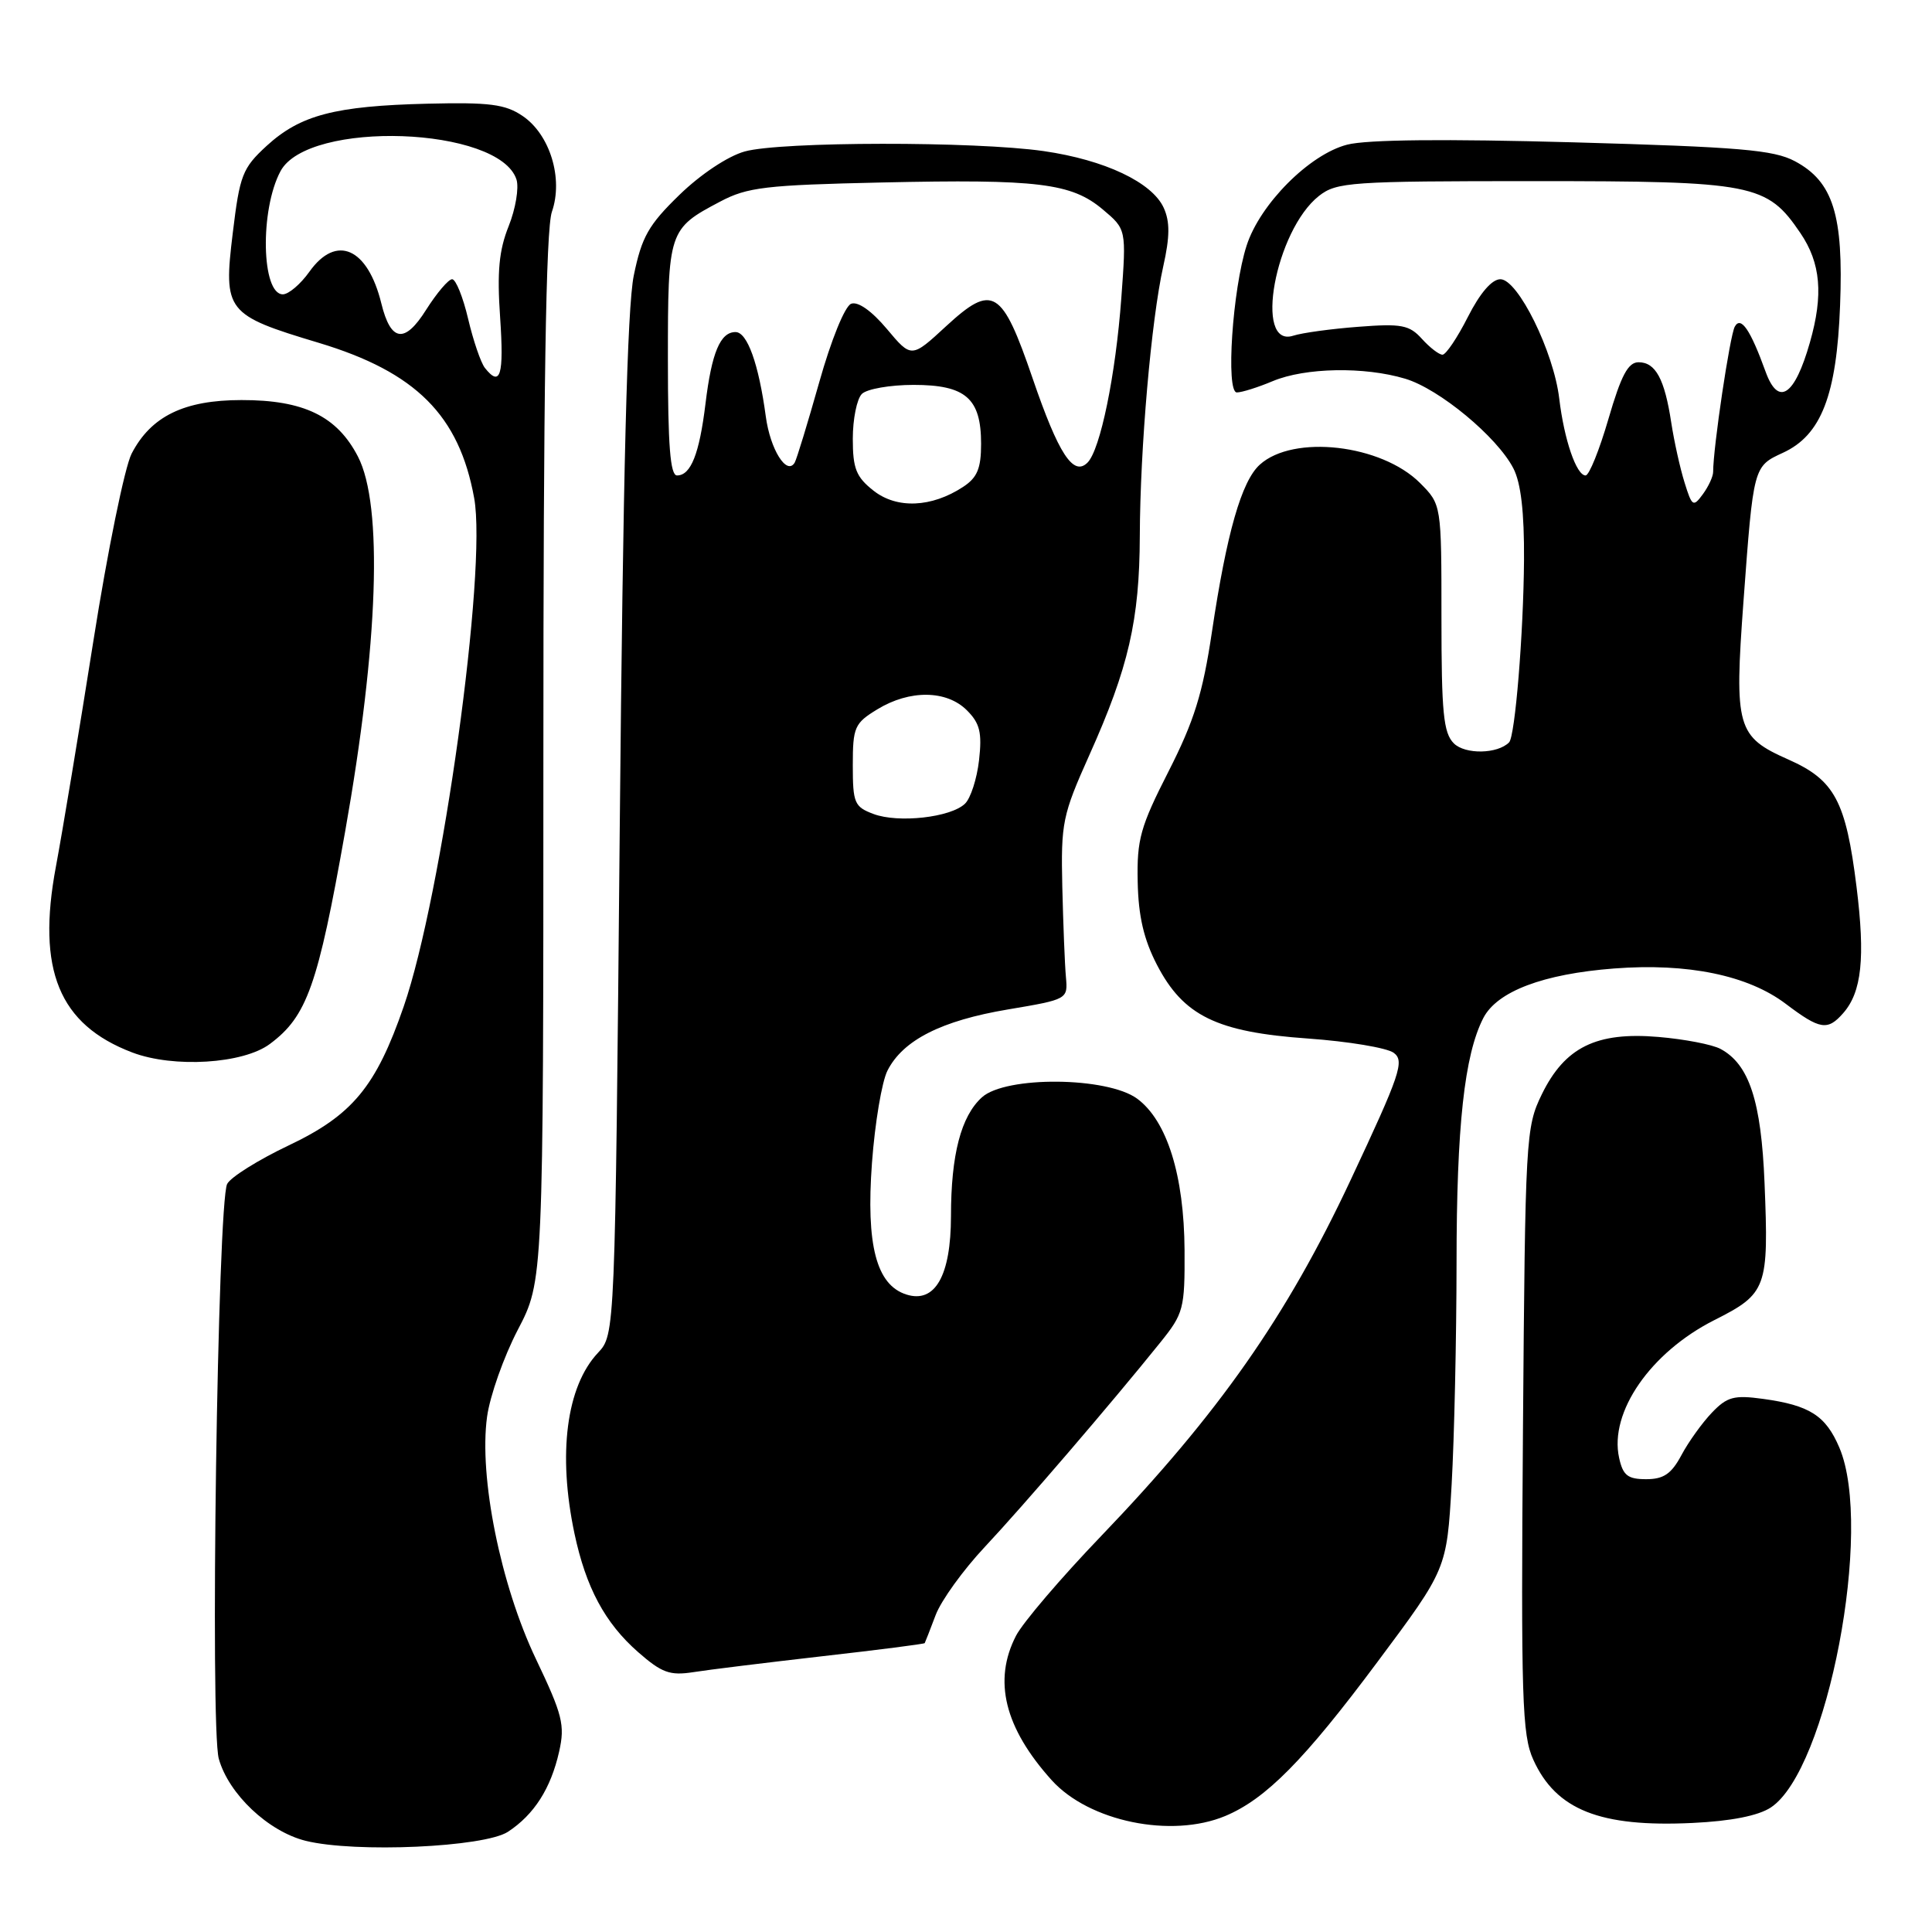 <?xml version="1.0" encoding="UTF-8" standalone="no"?>
<!DOCTYPE svg PUBLIC "-//W3C//DTD SVG 1.1//EN" "http://www.w3.org/Graphics/SVG/1.1/DTD/svg11.dtd" >
<svg xmlns="http://www.w3.org/2000/svg" xmlns:xlink="http://www.w3.org/1999/xlink" version="1.1" viewBox="0 0 256 256">
 <g >
 <path fill="currentColor"
d=" M 67.31 242.72 C 70.78 240.44 72.99 236.98 74.09 232.09 C 74.88 228.58 74.54 227.22 71.01 219.82 C 66.33 210.01 63.44 195.68 64.54 187.72 C 64.92 184.96 66.75 179.78 68.61 176.21 C 72.00 169.72 72.00 169.72 72.00 100.51 C 72.00 51.63 72.33 30.35 73.13 28.06 C 74.66 23.66 72.88 17.82 69.24 15.36 C 66.95 13.81 64.87 13.54 56.64 13.74 C 44.37 14.04 39.80 15.24 35.34 19.32 C 32.12 22.28 31.77 23.19 30.84 30.90 C 29.58 41.26 29.95 41.74 42.25 45.43 C 55.10 49.30 60.84 55.03 62.83 66.00 C 64.56 75.50 58.58 118.65 53.50 133.35 C 49.82 144.00 46.70 147.77 38.22 151.79 C 34.21 153.70 30.56 155.98 30.10 156.88 C 28.83 159.36 27.82 228.84 28.99 233.04 C 30.30 237.73 35.56 242.69 40.51 243.92 C 47.07 245.54 64.17 244.77 67.31 242.72 Z  M 162.35 240.63 C 167.73 238.38 172.84 233.21 182.53 220.20 C 191.70 207.91 191.70 207.91 192.35 196.70 C 192.70 190.54 192.99 177.37 193.00 167.43 C 193.00 149.23 194.04 139.77 196.55 134.89 C 198.38 131.36 204.48 129.05 213.87 128.33 C 223.63 127.58 231.63 129.23 236.63 133.02 C 241.16 136.44 242.16 136.61 244.23 134.25 C 246.69 131.46 247.17 126.93 246.00 117.51 C 244.59 106.15 243.10 103.36 236.99 100.65 C 230.13 97.61 229.79 96.43 231.02 79.68 C 232.34 61.77 232.33 61.80 236.24 60.00 C 241.32 57.67 243.37 52.39 243.82 40.47 C 244.29 28.48 242.90 24.06 237.83 21.36 C 235.01 19.86 230.53 19.48 208.50 18.86 C 191.52 18.39 181.11 18.49 178.50 19.17 C 173.52 20.45 166.97 27.02 165.19 32.52 C 163.31 38.31 162.40 52.00 163.89 52.00 C 164.54 52.00 166.68 51.33 168.65 50.50 C 172.96 48.70 180.79 48.56 186.19 50.18 C 190.70 51.52 198.38 57.89 200.53 62.06 C 201.53 63.99 201.98 67.88 201.94 74.20 C 201.87 83.96 200.76 97.57 199.96 98.37 C 198.42 99.92 194.14 99.99 192.64 98.50 C 191.26 97.12 191.00 94.44 191.00 81.85 C 191.00 66.85 191.00 66.85 188.16 64.00 C 183.04 58.88 171.37 57.54 166.93 61.57 C 164.51 63.75 162.54 70.64 160.59 83.71 C 159.37 91.90 158.23 95.54 154.84 102.21 C 151.10 109.55 150.63 111.23 150.75 116.84 C 150.84 121.40 151.56 124.48 153.30 127.84 C 156.81 134.61 161.23 136.76 173.31 137.61 C 178.65 137.99 183.76 138.84 184.67 139.50 C 186.14 140.58 185.56 142.30 178.96 156.37 C 170.50 174.43 161.47 187.31 145.90 203.54 C 140.60 209.06 135.53 215.00 134.63 216.74 C 131.56 222.68 133.11 228.95 139.35 235.88 C 144.29 241.36 155.20 243.61 162.35 240.63 Z  M 234.63 239.51 C 242.15 234.58 248.27 202.52 243.73 191.83 C 241.92 187.57 239.79 186.21 233.62 185.36 C 229.76 184.83 228.85 185.08 226.83 187.19 C 225.55 188.53 223.73 191.06 222.80 192.81 C 221.47 195.30 220.44 196.00 218.13 196.00 C 215.68 196.00 215.05 195.50 214.54 193.17 C 213.21 187.13 218.71 179.19 227.16 174.92 C 234.12 171.41 234.38 170.69 233.81 156.73 C 233.37 145.89 231.77 141.02 227.98 138.99 C 226.89 138.40 223.18 137.69 219.74 137.40 C 211.53 136.70 207.35 138.76 204.30 145.00 C 202.17 149.37 202.10 150.66 201.80 189.50 C 201.53 225.11 201.68 229.90 203.17 233.17 C 206.18 239.82 212.01 242.14 224.28 241.55 C 229.35 241.31 232.96 240.60 234.63 239.51 Z  M 108.95 219.46 C 116.35 218.62 122.46 217.84 122.53 217.72 C 122.60 217.60 123.25 215.93 123.98 214.00 C 124.71 212.07 127.63 208.03 130.47 205.00 C 135.52 199.62 147.28 185.93 153.75 177.88 C 156.83 174.05 157.00 173.43 156.96 165.67 C 156.90 155.73 154.64 148.51 150.68 145.58 C 146.72 142.67 133.26 142.55 130.11 145.40 C 127.34 147.91 126.01 153.00 126.01 161.14 C 126.00 169.05 123.90 172.74 120.10 171.53 C 116.12 170.27 114.74 164.98 115.54 154.09 C 115.93 148.81 116.85 143.31 117.60 141.85 C 119.65 137.82 124.74 135.24 133.54 133.76 C 141.49 132.42 141.50 132.41 141.24 129.46 C 141.09 127.83 140.88 122.45 140.76 117.50 C 140.57 109.02 140.78 108.01 144.34 100.06 C 149.55 88.45 150.99 82.17 151.03 71.04 C 151.07 59.35 152.55 42.38 154.14 35.28 C 155.02 31.35 155.03 29.37 154.20 27.54 C 152.66 24.16 146.39 21.19 138.29 20.02 C 129.22 18.71 103.46 18.74 98.68 20.07 C 96.45 20.69 92.84 23.09 90.03 25.82 C 85.93 29.80 85.03 31.39 83.98 36.50 C 83.11 40.71 82.56 62.55 82.12 109.67 C 81.50 176.84 81.50 176.84 79.23 179.26 C 75.05 183.71 73.89 192.65 76.12 203.20 C 77.64 210.36 80.16 215.06 84.55 218.91 C 87.69 221.66 88.76 222.05 91.86 221.57 C 93.86 221.25 101.55 220.31 108.95 219.46 Z  M 35.76 138.33 C 40.68 134.67 42.12 130.61 45.73 110.20 C 50.15 85.28 50.77 66.96 47.43 60.50 C 44.66 55.14 40.25 53.00 32.00 53.01 C 24.40 53.01 20.01 55.15 17.44 60.11 C 16.53 61.87 14.25 73.02 12.38 84.89 C 10.51 96.75 8.27 110.22 7.41 114.82 C 4.84 128.53 7.82 135.77 17.53 139.46 C 23.01 141.54 32.23 140.97 35.76 138.33 Z  M 64.25 48.75 C 63.71 48.06 62.71 45.14 62.03 42.25 C 61.35 39.36 60.40 37.00 59.91 37.00 C 59.42 37.00 57.87 38.83 56.45 41.07 C 53.62 45.57 51.78 45.30 50.53 40.21 C 48.72 32.83 44.56 31.00 41.00 36.00 C 39.83 37.65 38.24 39.00 37.48 39.00 C 34.64 39.00 34.42 27.81 37.17 22.68 C 40.82 15.86 66.21 16.77 68.44 23.80 C 68.78 24.90 68.32 27.67 67.40 29.97 C 66.12 33.16 65.85 36.01 66.27 42.07 C 66.79 49.76 66.31 51.35 64.25 48.75 Z  M 223.21 63.93 C 222.62 62.04 221.83 58.48 221.45 56.00 C 220.57 50.21 219.37 48.00 217.12 48.00 C 215.73 48.00 214.81 49.73 213.13 55.50 C 211.93 59.62 210.57 63.00 210.10 63.00 C 208.88 63.00 207.26 58.27 206.61 52.83 C 205.88 46.62 201.14 37.00 198.81 37.00 C 197.68 37.00 196.11 38.83 194.50 42.00 C 193.11 44.75 191.59 47.00 191.14 47.00 C 190.68 47.00 189.46 46.06 188.41 44.90 C 186.75 43.06 185.70 42.86 180.01 43.30 C 176.43 43.57 172.54 44.10 171.37 44.48 C 166.09 46.19 168.97 30.53 174.77 25.96 C 177.11 24.13 178.95 24.00 203.23 24.00 C 232.37 24.00 234.12 24.34 238.56 30.88 C 241.26 34.85 241.63 39.06 239.82 45.38 C 237.80 52.48 235.64 53.91 233.95 49.25 C 231.94 43.69 230.67 41.83 229.87 43.28 C 229.22 44.43 227.00 59.34 227.00 62.53 C 227.00 63.13 226.39 64.46 225.64 65.48 C 224.36 67.23 224.20 67.12 223.21 63.93 Z  M 115.75 107.86 C 113.21 106.91 113.00 106.41 113.00 101.40 C 113.00 96.35 113.23 95.83 116.25 93.99 C 120.54 91.37 125.43 91.43 128.12 94.12 C 129.84 95.84 130.14 97.06 129.73 100.72 C 129.45 103.19 128.61 105.79 127.86 106.50 C 125.96 108.32 119.04 109.09 115.75 107.86 Z  M 115.75 65.02 C 113.44 63.20 113.00 62.09 113.00 58.13 C 113.00 55.53 113.54 52.86 114.20 52.20 C 114.86 51.54 117.94 51.00 121.05 51.00 C 127.96 51.00 130.00 52.78 130.00 58.81 C 130.00 62.08 129.49 63.29 127.61 64.52 C 123.43 67.26 118.84 67.45 115.75 65.02 Z  M 88.50 47.66 C 88.50 30.57 88.58 30.32 95.43 26.71 C 99.04 24.80 101.47 24.52 116.84 24.18 C 137.57 23.72 141.97 24.26 146.12 27.75 C 149.25 30.38 149.25 30.38 148.58 39.50 C 147.83 49.70 145.80 59.60 144.10 61.30 C 142.23 63.17 140.26 60.16 136.84 50.17 C 132.77 38.28 131.55 37.53 125.39 43.20 C 120.77 47.47 120.77 47.47 117.51 43.58 C 115.49 41.18 113.68 39.91 112.78 40.25 C 111.95 40.57 110.13 45.04 108.55 50.66 C 107.02 56.07 105.56 60.86 105.30 61.30 C 104.25 63.06 102.06 59.56 101.47 55.17 C 100.53 48.21 99.02 44.00 97.46 44.00 C 95.44 44.00 94.30 46.72 93.48 53.50 C 92.67 60.15 91.54 63.00 89.71 63.00 C 88.81 63.00 88.50 59.03 88.50 47.66 Z "/>
</g>
</svg>